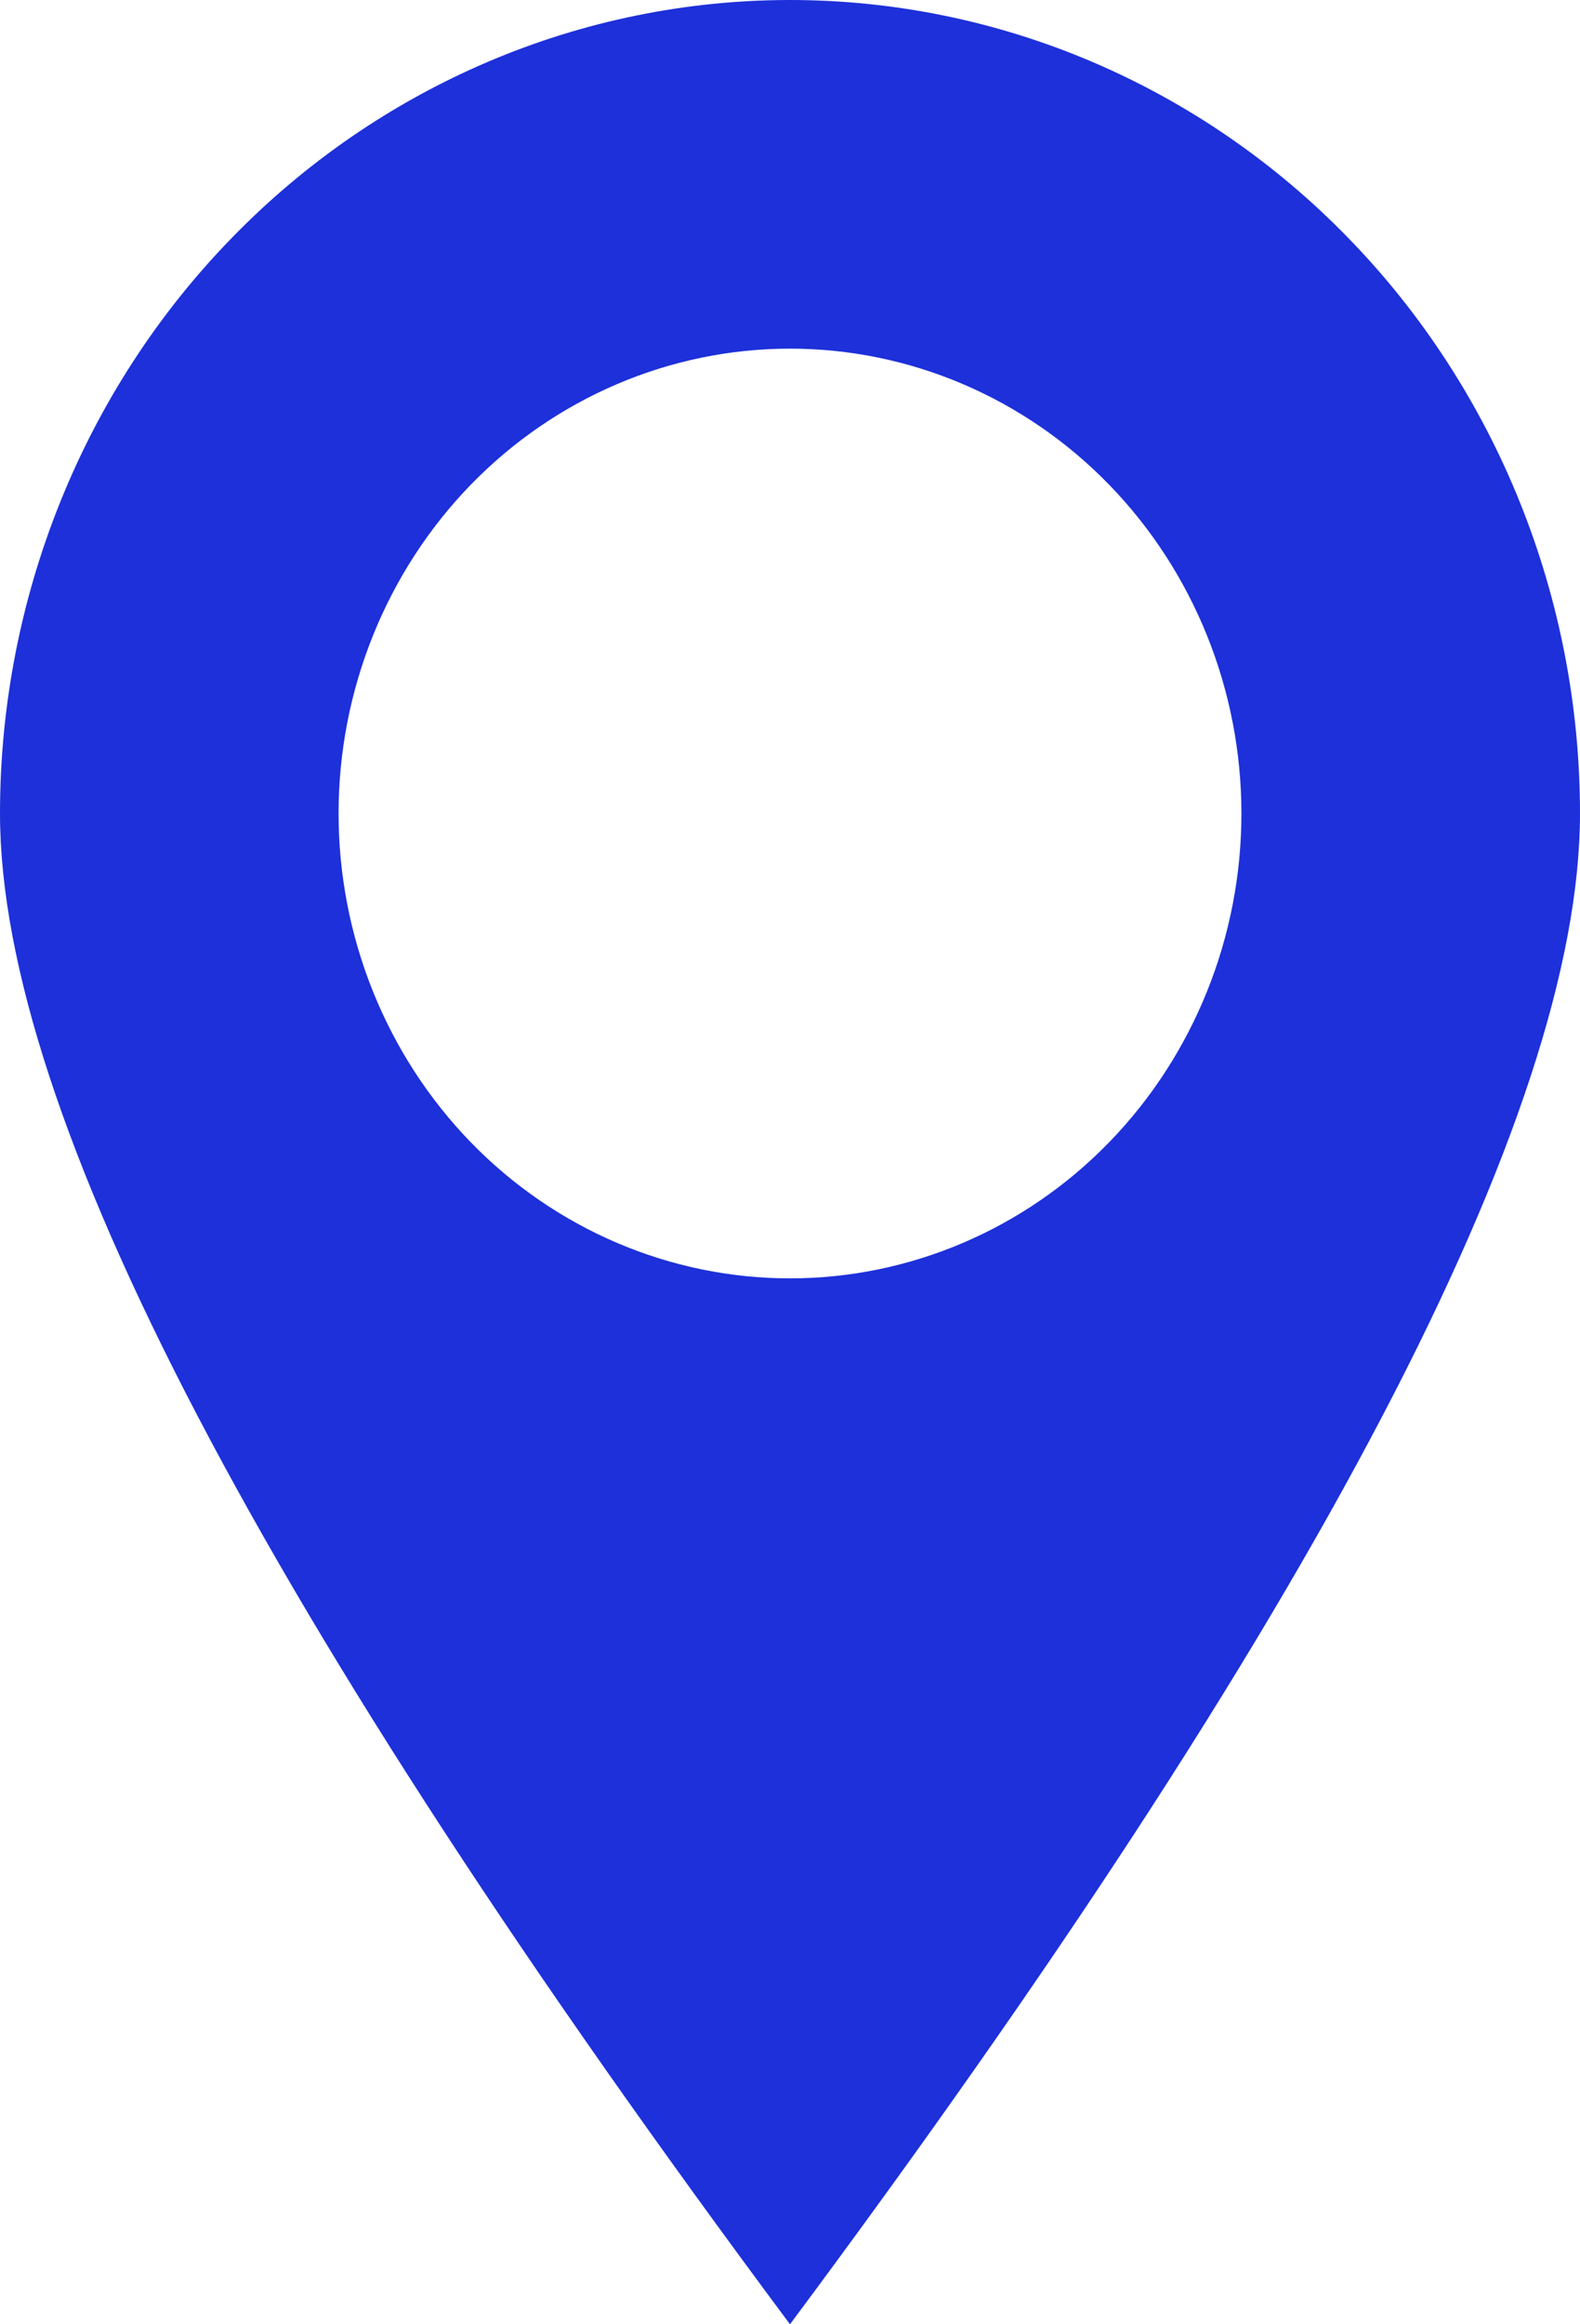 <svg width="17" height="25" viewBox="0 0 17 25" fill="none" xmlns="http://www.w3.org/2000/svg">
<path d="M8.5 25C2.833 17.387 0 11.971 0 8.75C-1.66332e-08 7.601 0.22 6.463 0.647 5.402C1.074 4.34 1.7 3.375 2.49 2.563C3.279 1.75 4.216 1.106 5.247 0.666C6.278 0.226 7.384 0 8.5 0C9.616 0 10.722 0.226 11.753 0.666C12.784 1.106 13.721 1.75 14.51 2.563C15.3 3.375 15.926 4.34 16.353 5.402C16.78 6.463 17 7.601 17 8.75C17 11.971 14.167 17.387 8.5 25ZM8.5 13.75C9.788 13.75 11.024 13.223 11.934 12.286C12.845 11.348 13.357 10.076 13.357 8.75C13.357 7.424 12.845 6.152 11.934 5.214C11.024 4.277 9.788 3.75 8.5 3.75C7.212 3.75 5.976 4.277 5.065 5.214C4.155 6.152 3.643 7.424 3.643 8.75C3.643 10.076 4.155 11.348 5.065 12.286C5.976 13.223 7.212 13.75 8.5 13.75Z" fill="#1D30DA"/>
</svg>

